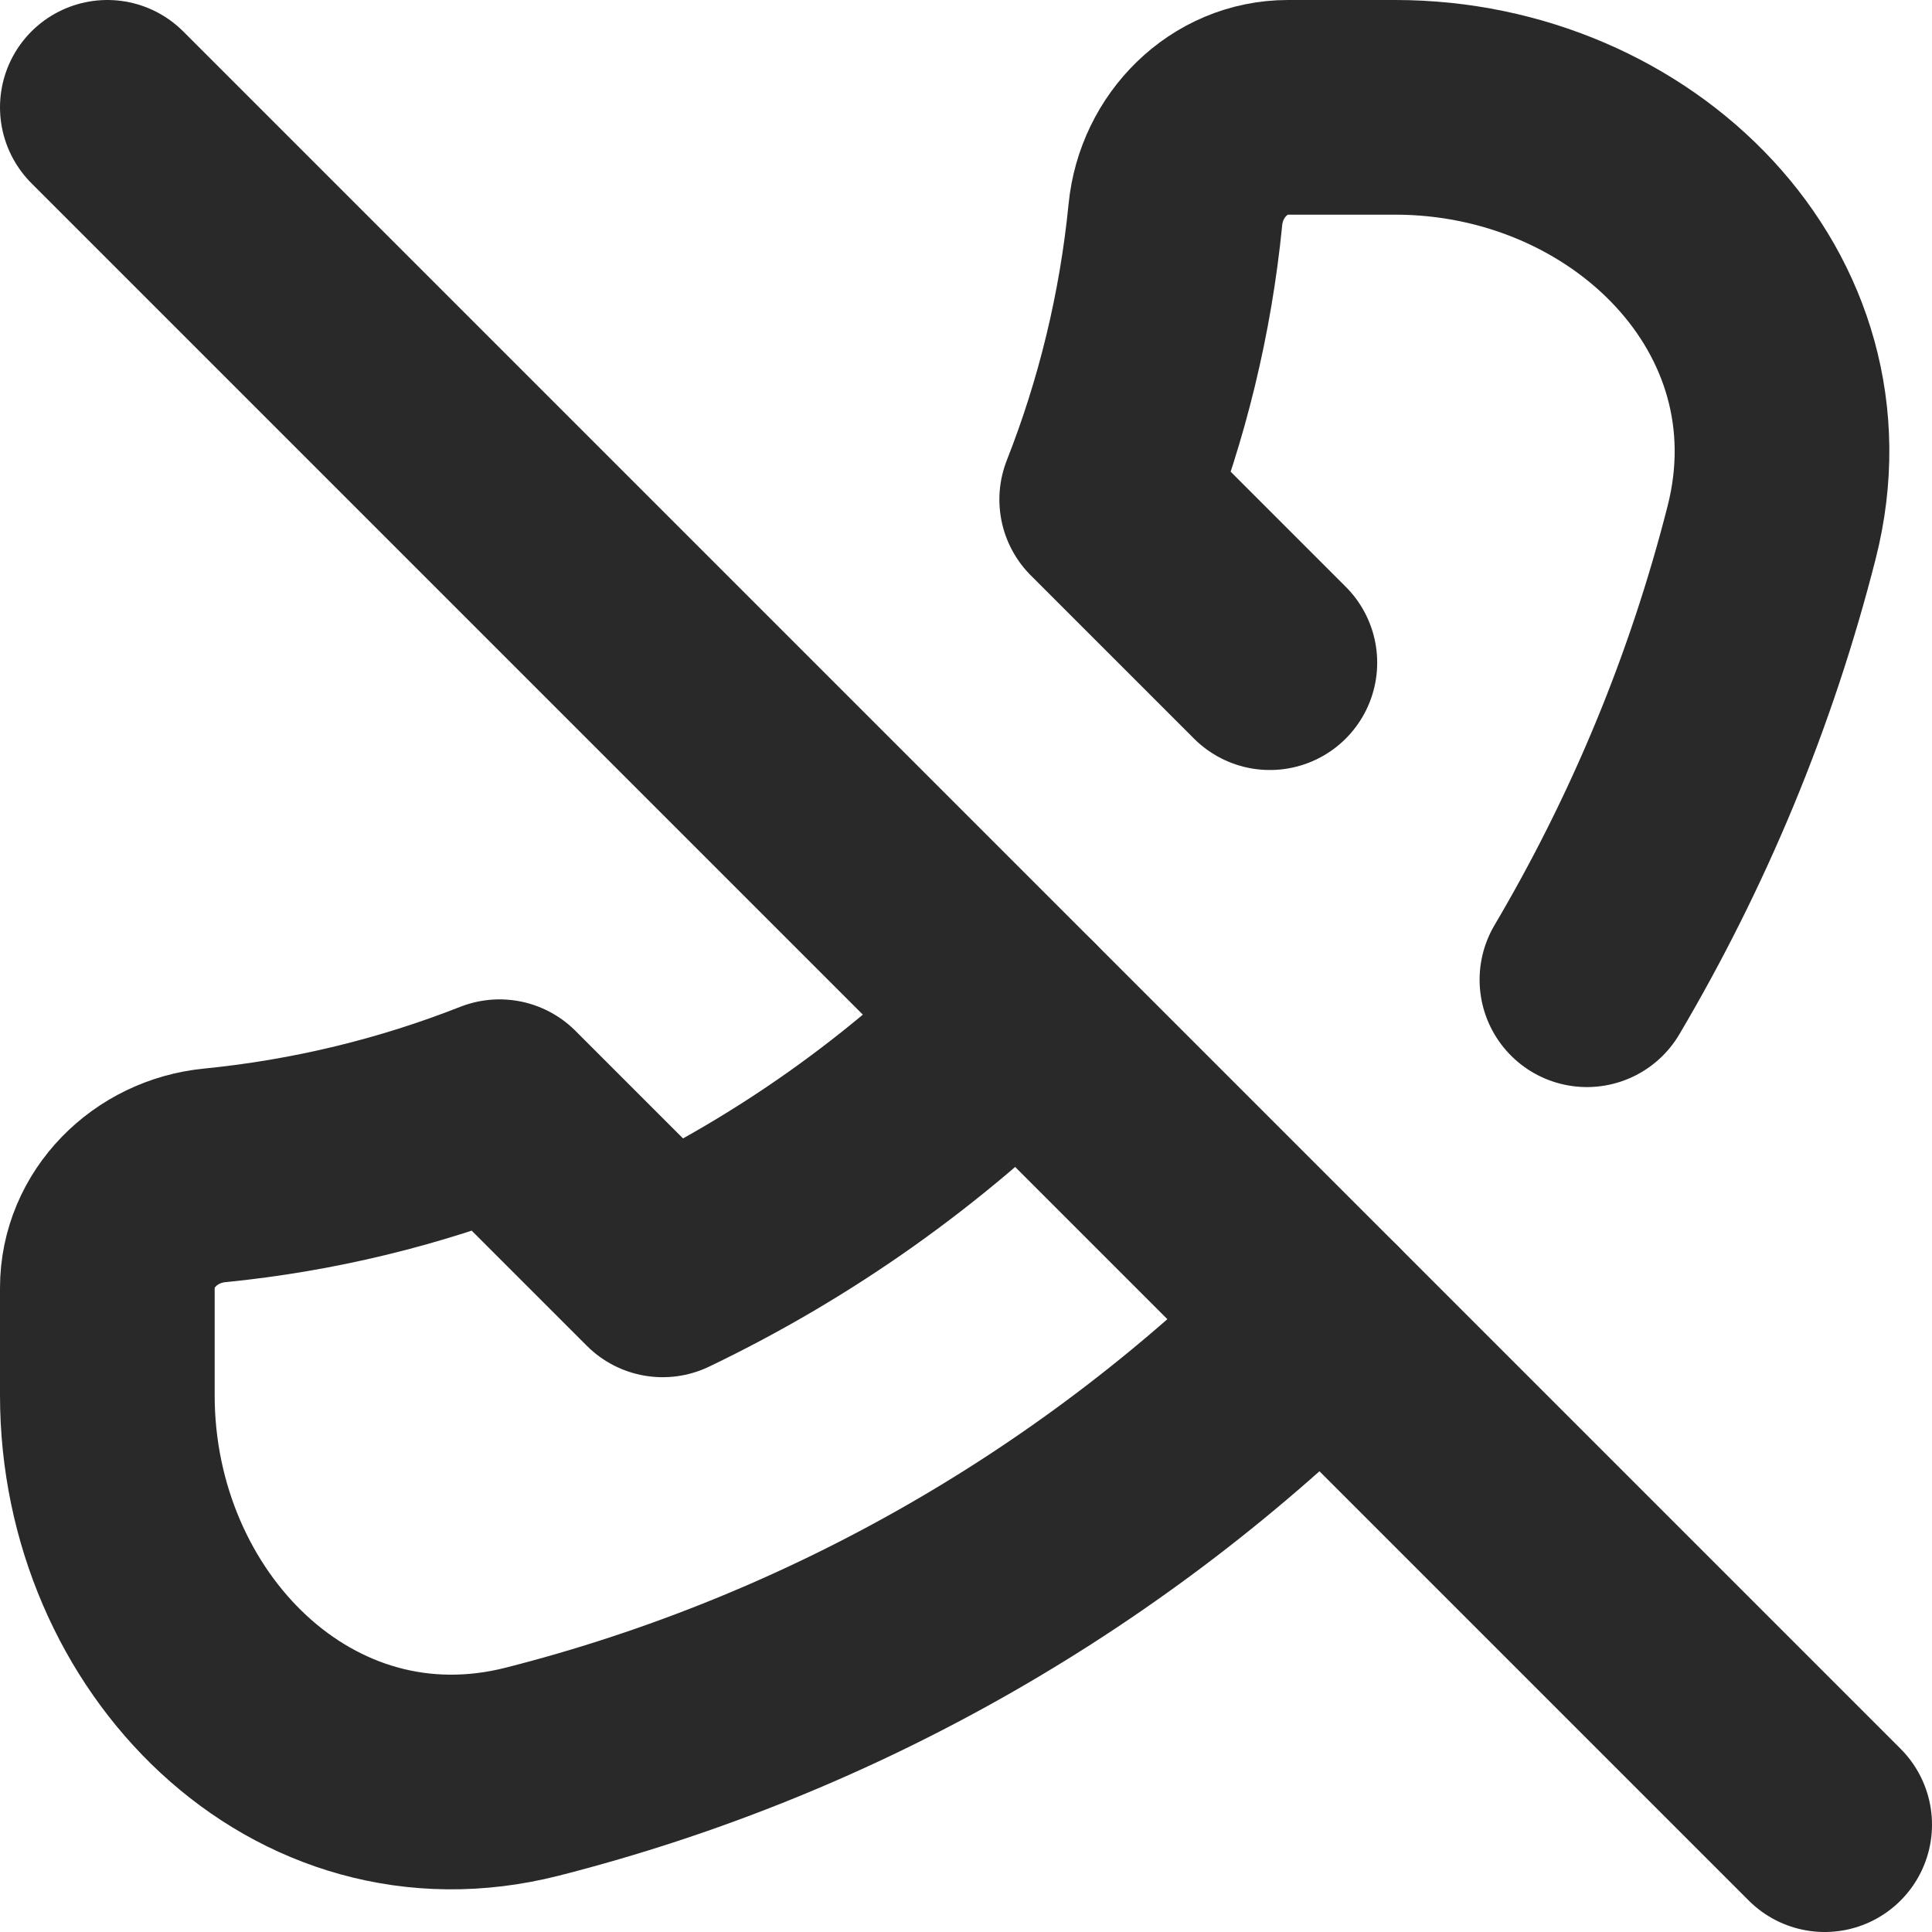 <svg xmlns="http://www.w3.org/2000/svg" width="18" height="18" viewBox="0 0 18 18" fill="none">
  <path d="M11.831 6.174L10.311 4.654C10.64 3.818 10.859 2.927 10.951 1.998C11.005 1.449 11.448 1 12 1H13C15.209 1 17.051 2.819 16.506 4.96C16.129 6.443 15.544 7.843 14.785 9.128M9.485 9.485C8.528 10.443 7.409 11.239 6.174 11.831L4.654 10.311C3.818 10.64 2.927 10.859 1.998 10.951C1.449 11.005 1 11.448 1 12V13C1 15.209 2.819 17.051 4.96 16.506C7.787 15.786 10.314 14.313 12.314 12.314" stroke="#292929" stroke-width="2" stroke-linecap="round" stroke-linejoin="round"/>
  <path d="M1 1L17 17" stroke="#292929" stroke-width="2" stroke-linecap="round"/>
</svg>